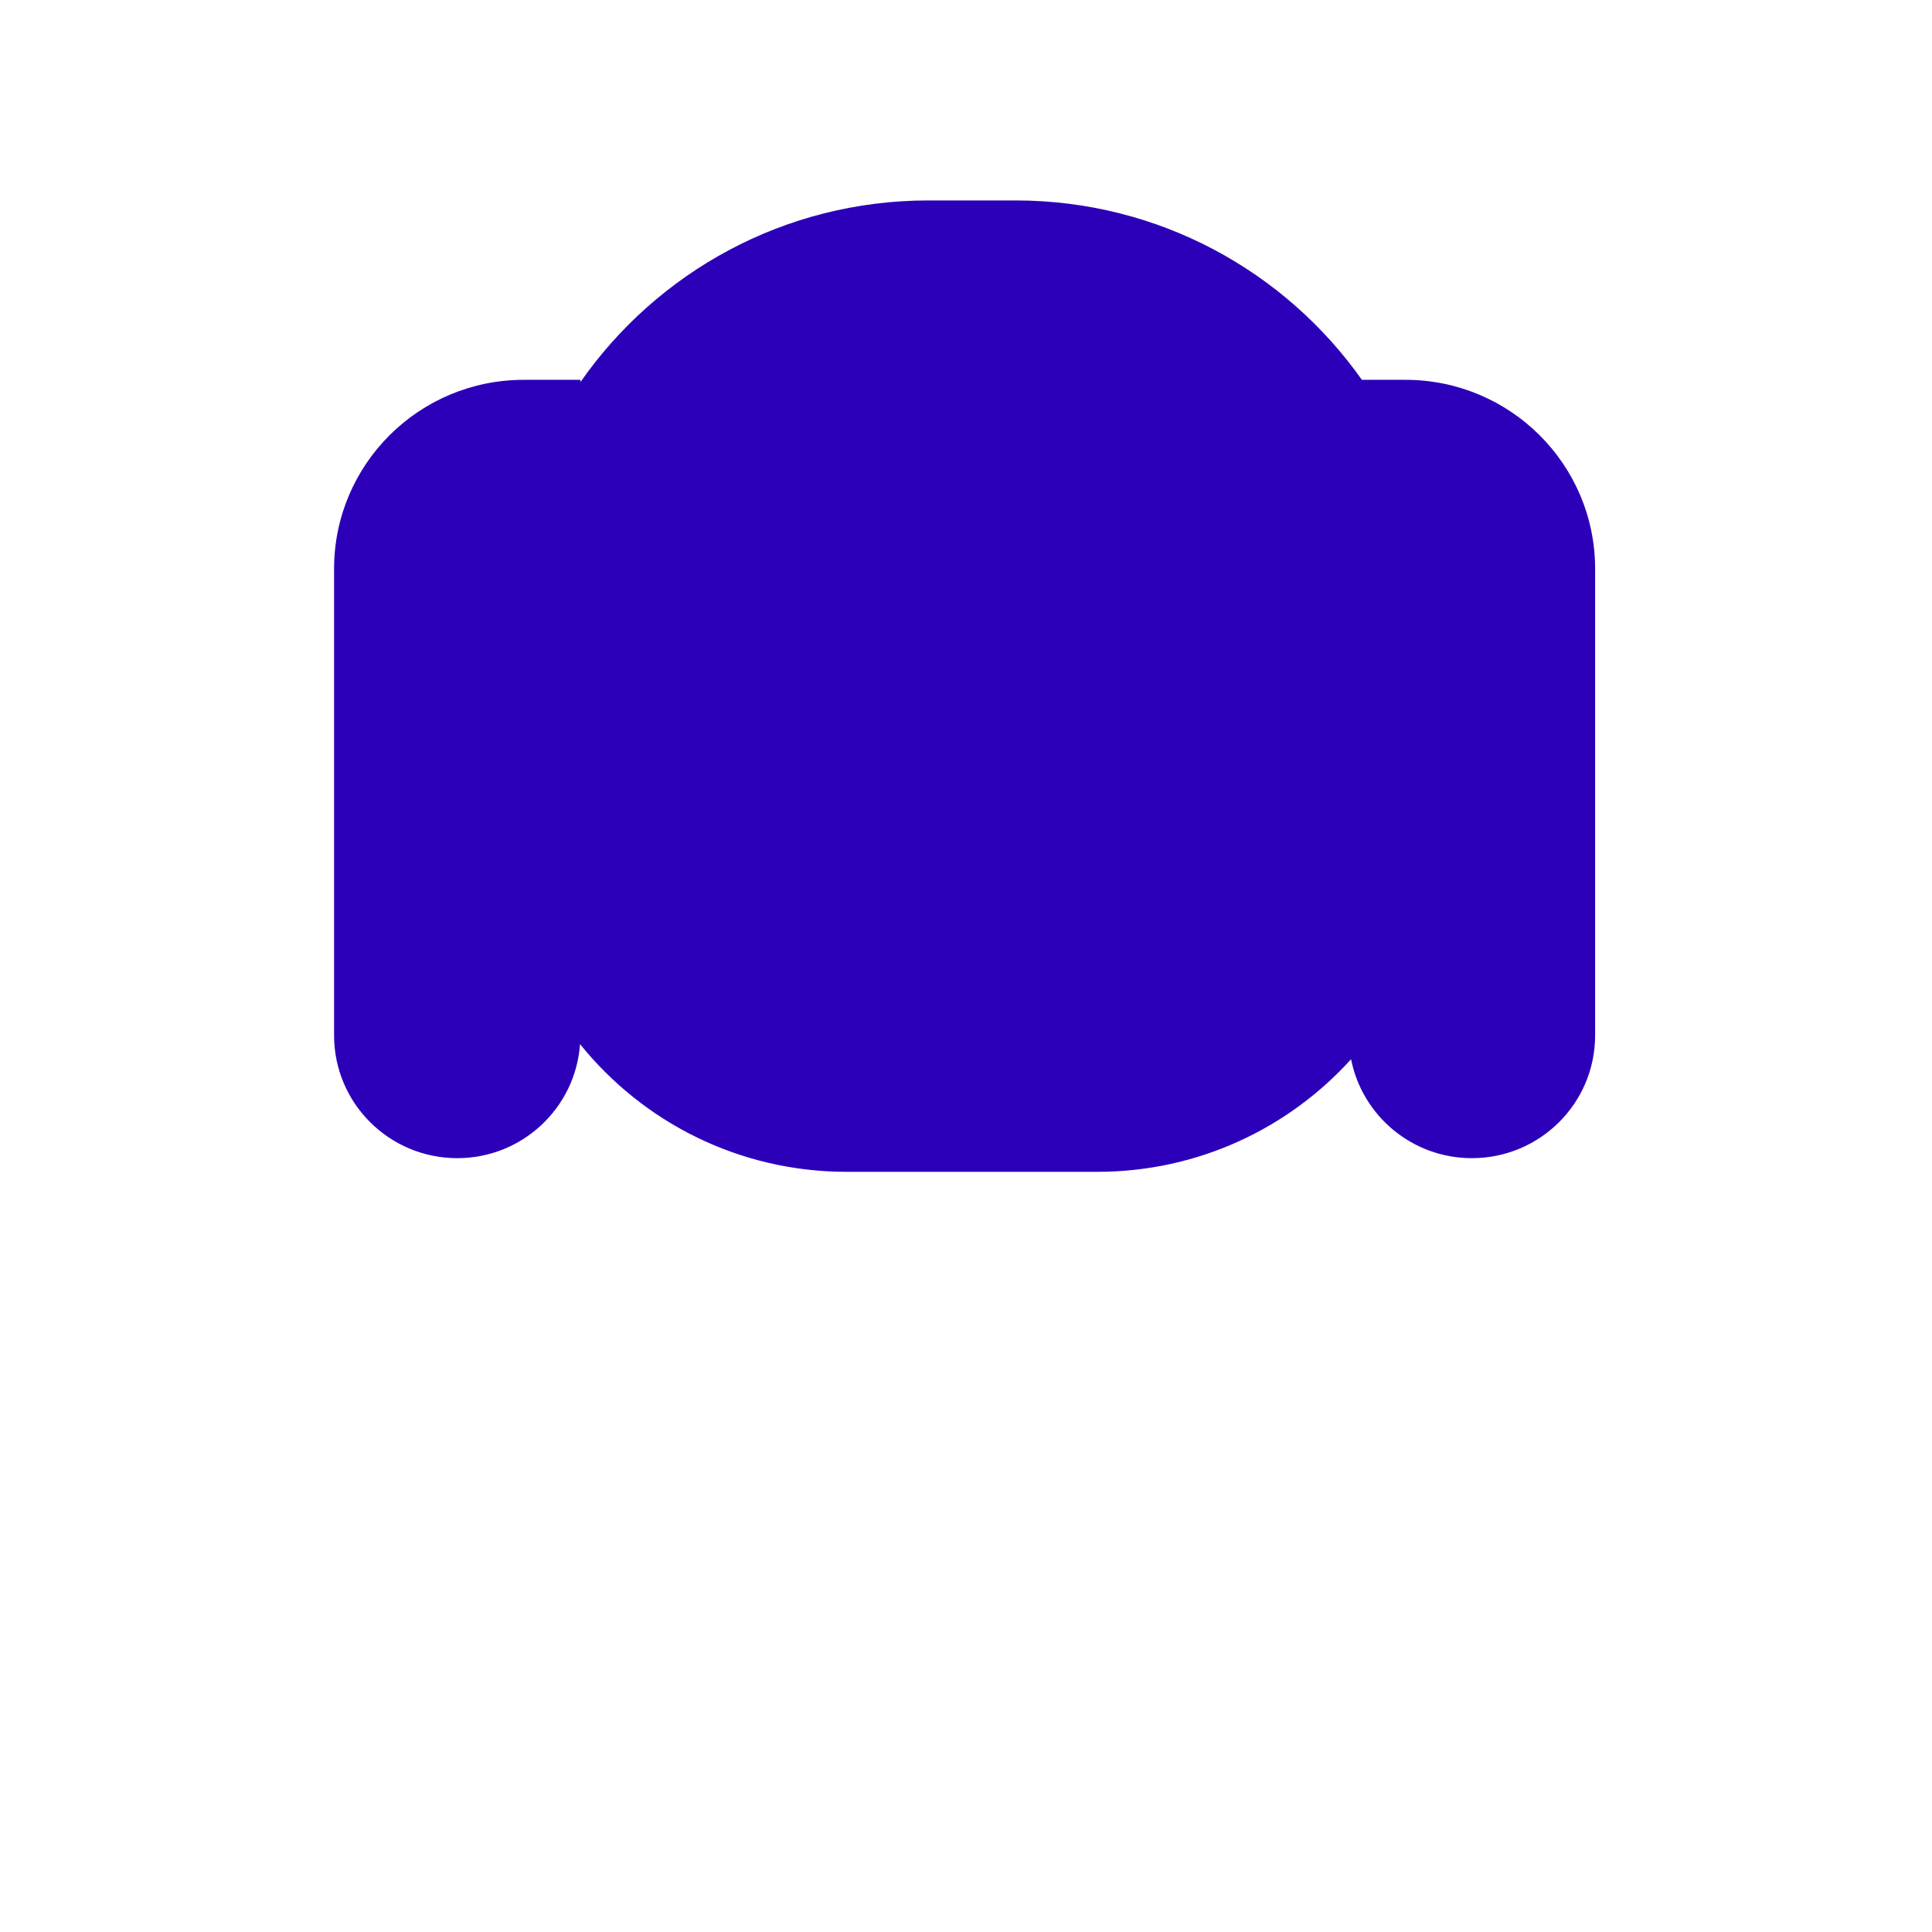 <svg xmlns="http://www.w3.org/2000/svg" width="347" height="347" viewBox="0 0 347 347">
  <path fill="#2C00B9" d="M192.427,32.219 L184.602,32.219 C170.841,12.738 148.12,-0 122.398,-0 L106.746,-0 C80.846,-0 57.99,12.913 44.259,32.62 L44.259,32.219 L34.067,32.219 C15.252,32.219 0.002,47.418 0.002,66.167 L0.002,149.962 C0.002,162.141 9.909,172.014 22.13,172.014 C33.821,172.014 43.37,162.976 44.177,151.528 C55.422,165.509 72.691,174.468 92.07,174.468 L137.076,174.468 C155.172,174.468 171.43,166.659 182.66,154.245 C184.662,164.374 193.616,172.014 204.364,172.014 C216.586,172.014 226.495,162.141 226.495,149.962 L226.495,66.167 C226.495,47.418 211.241,32.219 192.427,32.219" transform="translate(60 36)"/>
</svg>
